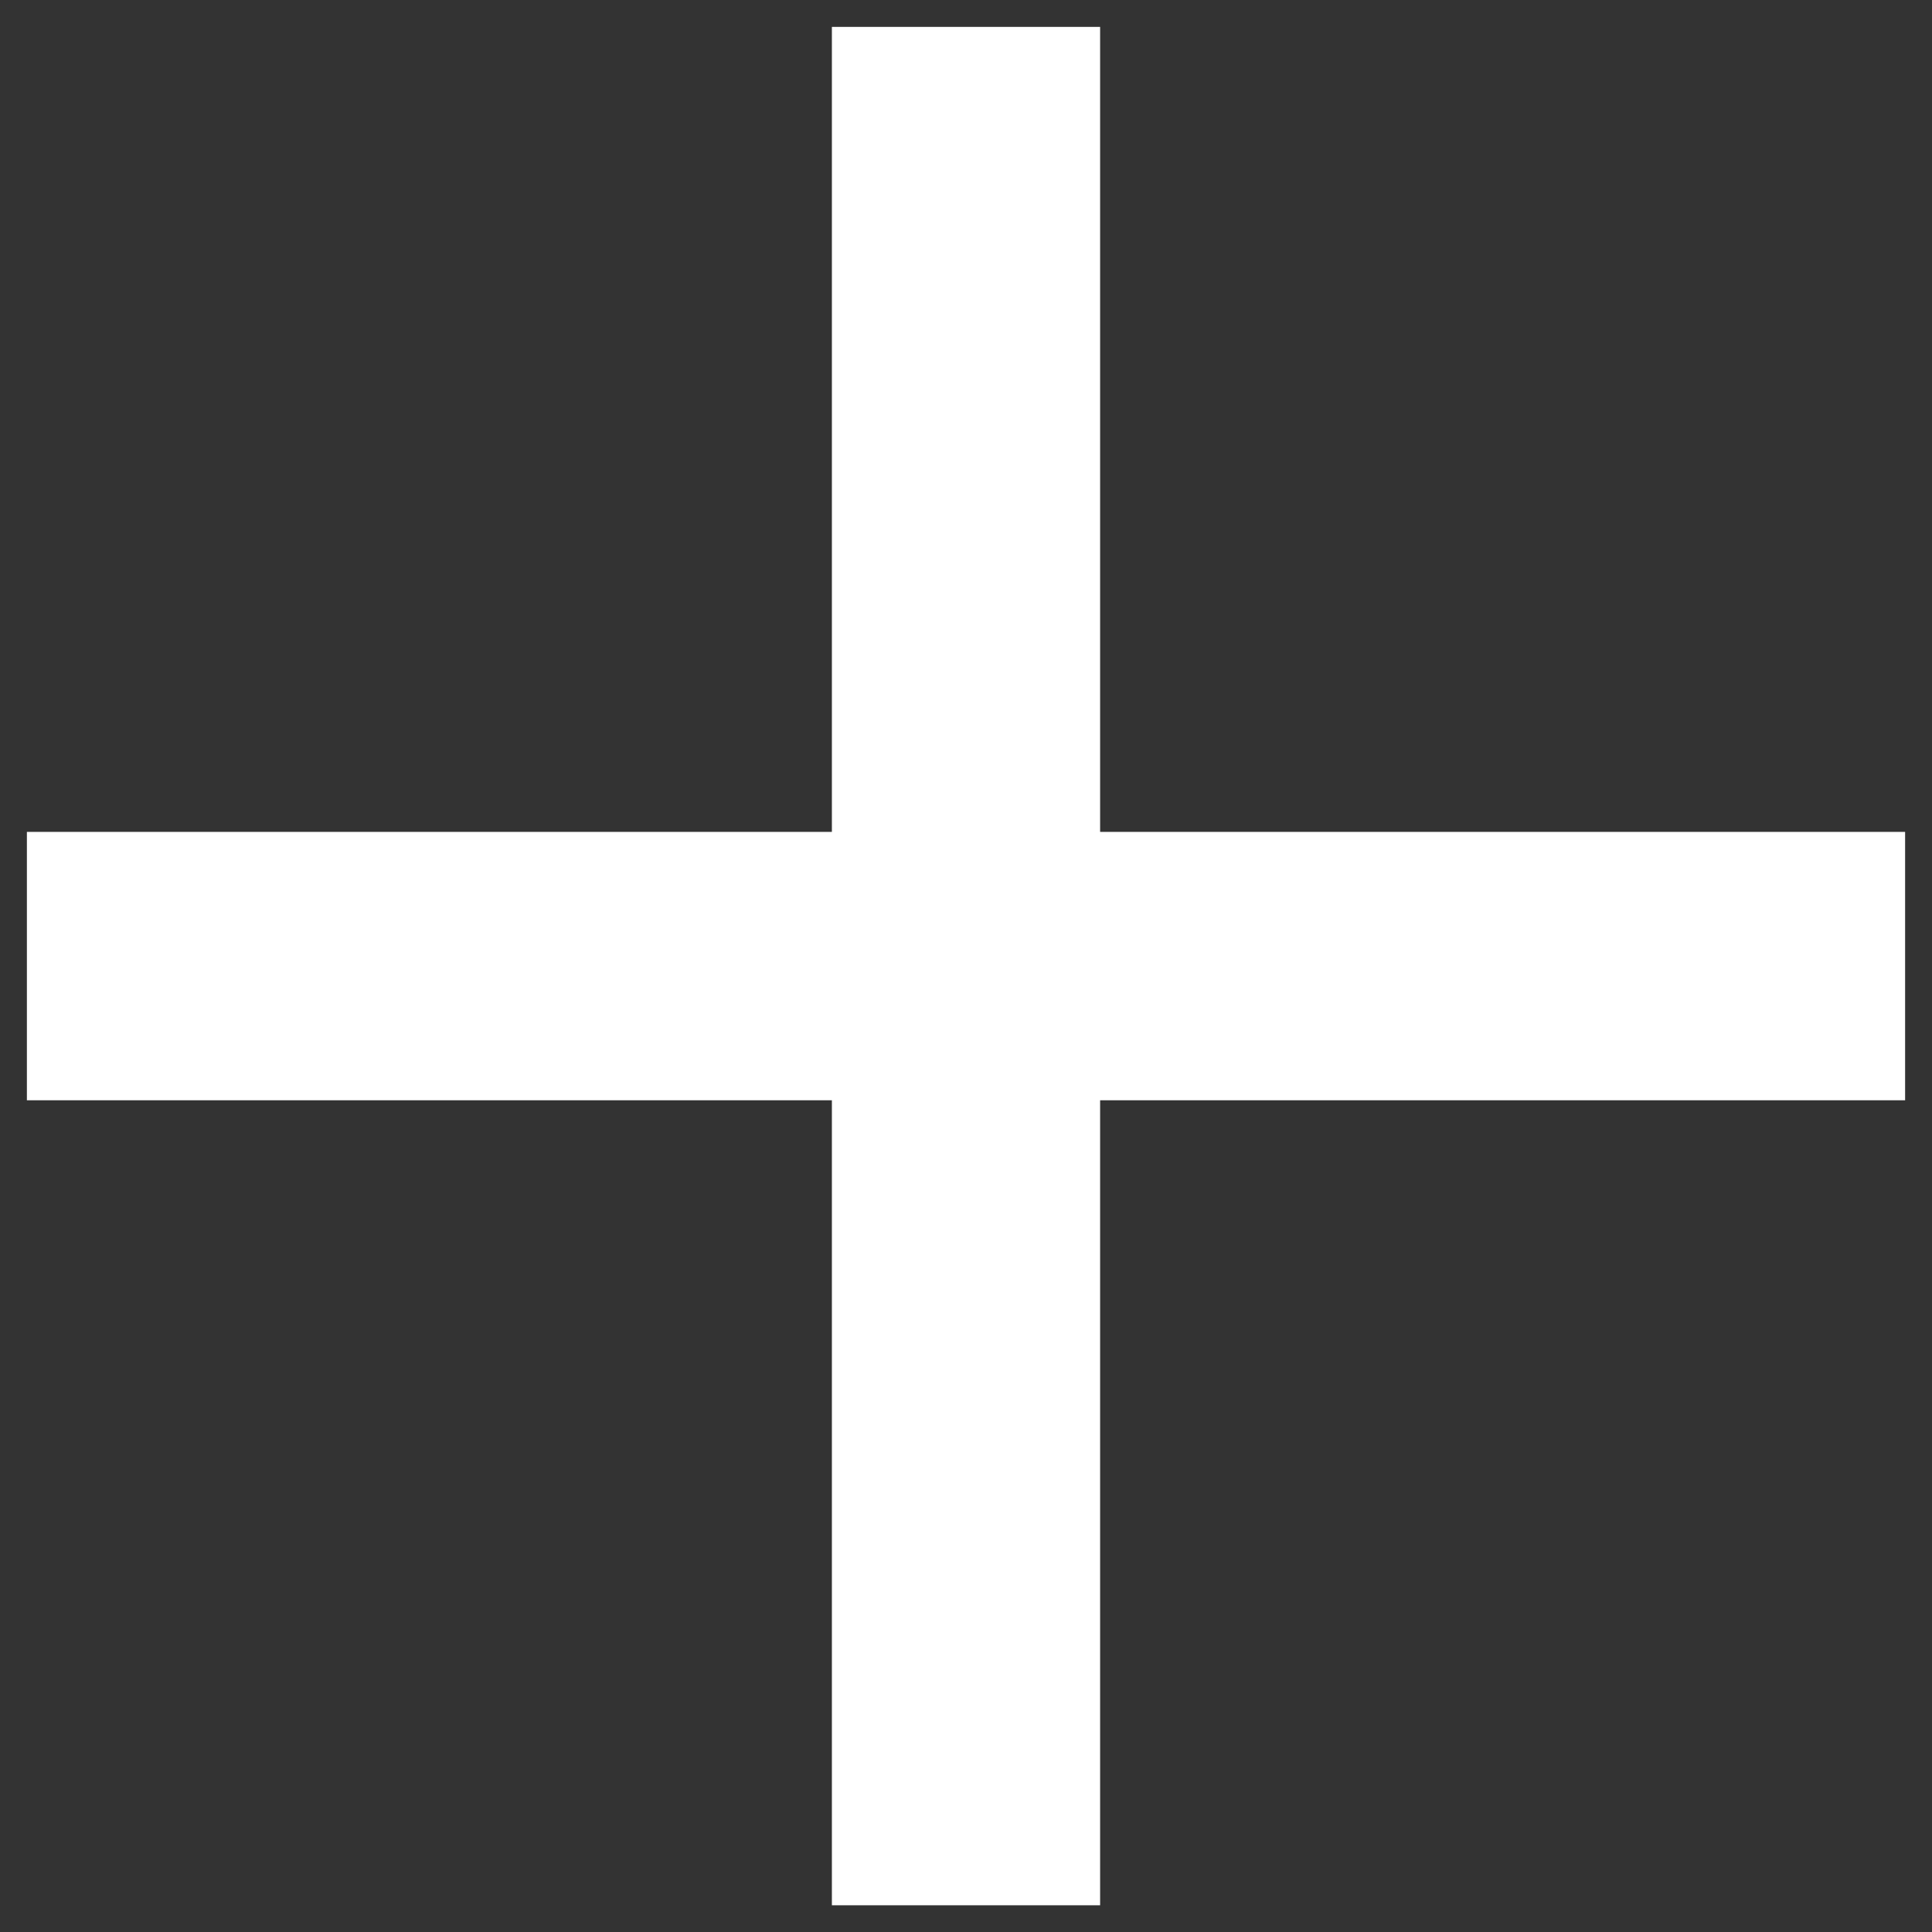 <svg width="12" height="12" viewBox="0 0 12 12" fill="none" xmlns="http://www.w3.org/2000/svg">
<rect x="0" y="0" width="12" height="12" fill="#333333" stroke="none"/>
<path d="M11.833 5.167H6.833V0.167H5.167V5.167H0.167V6.834H5.167V11.834H6.833V6.834H11.833V5.167Z" fill="white"/>
</svg>
